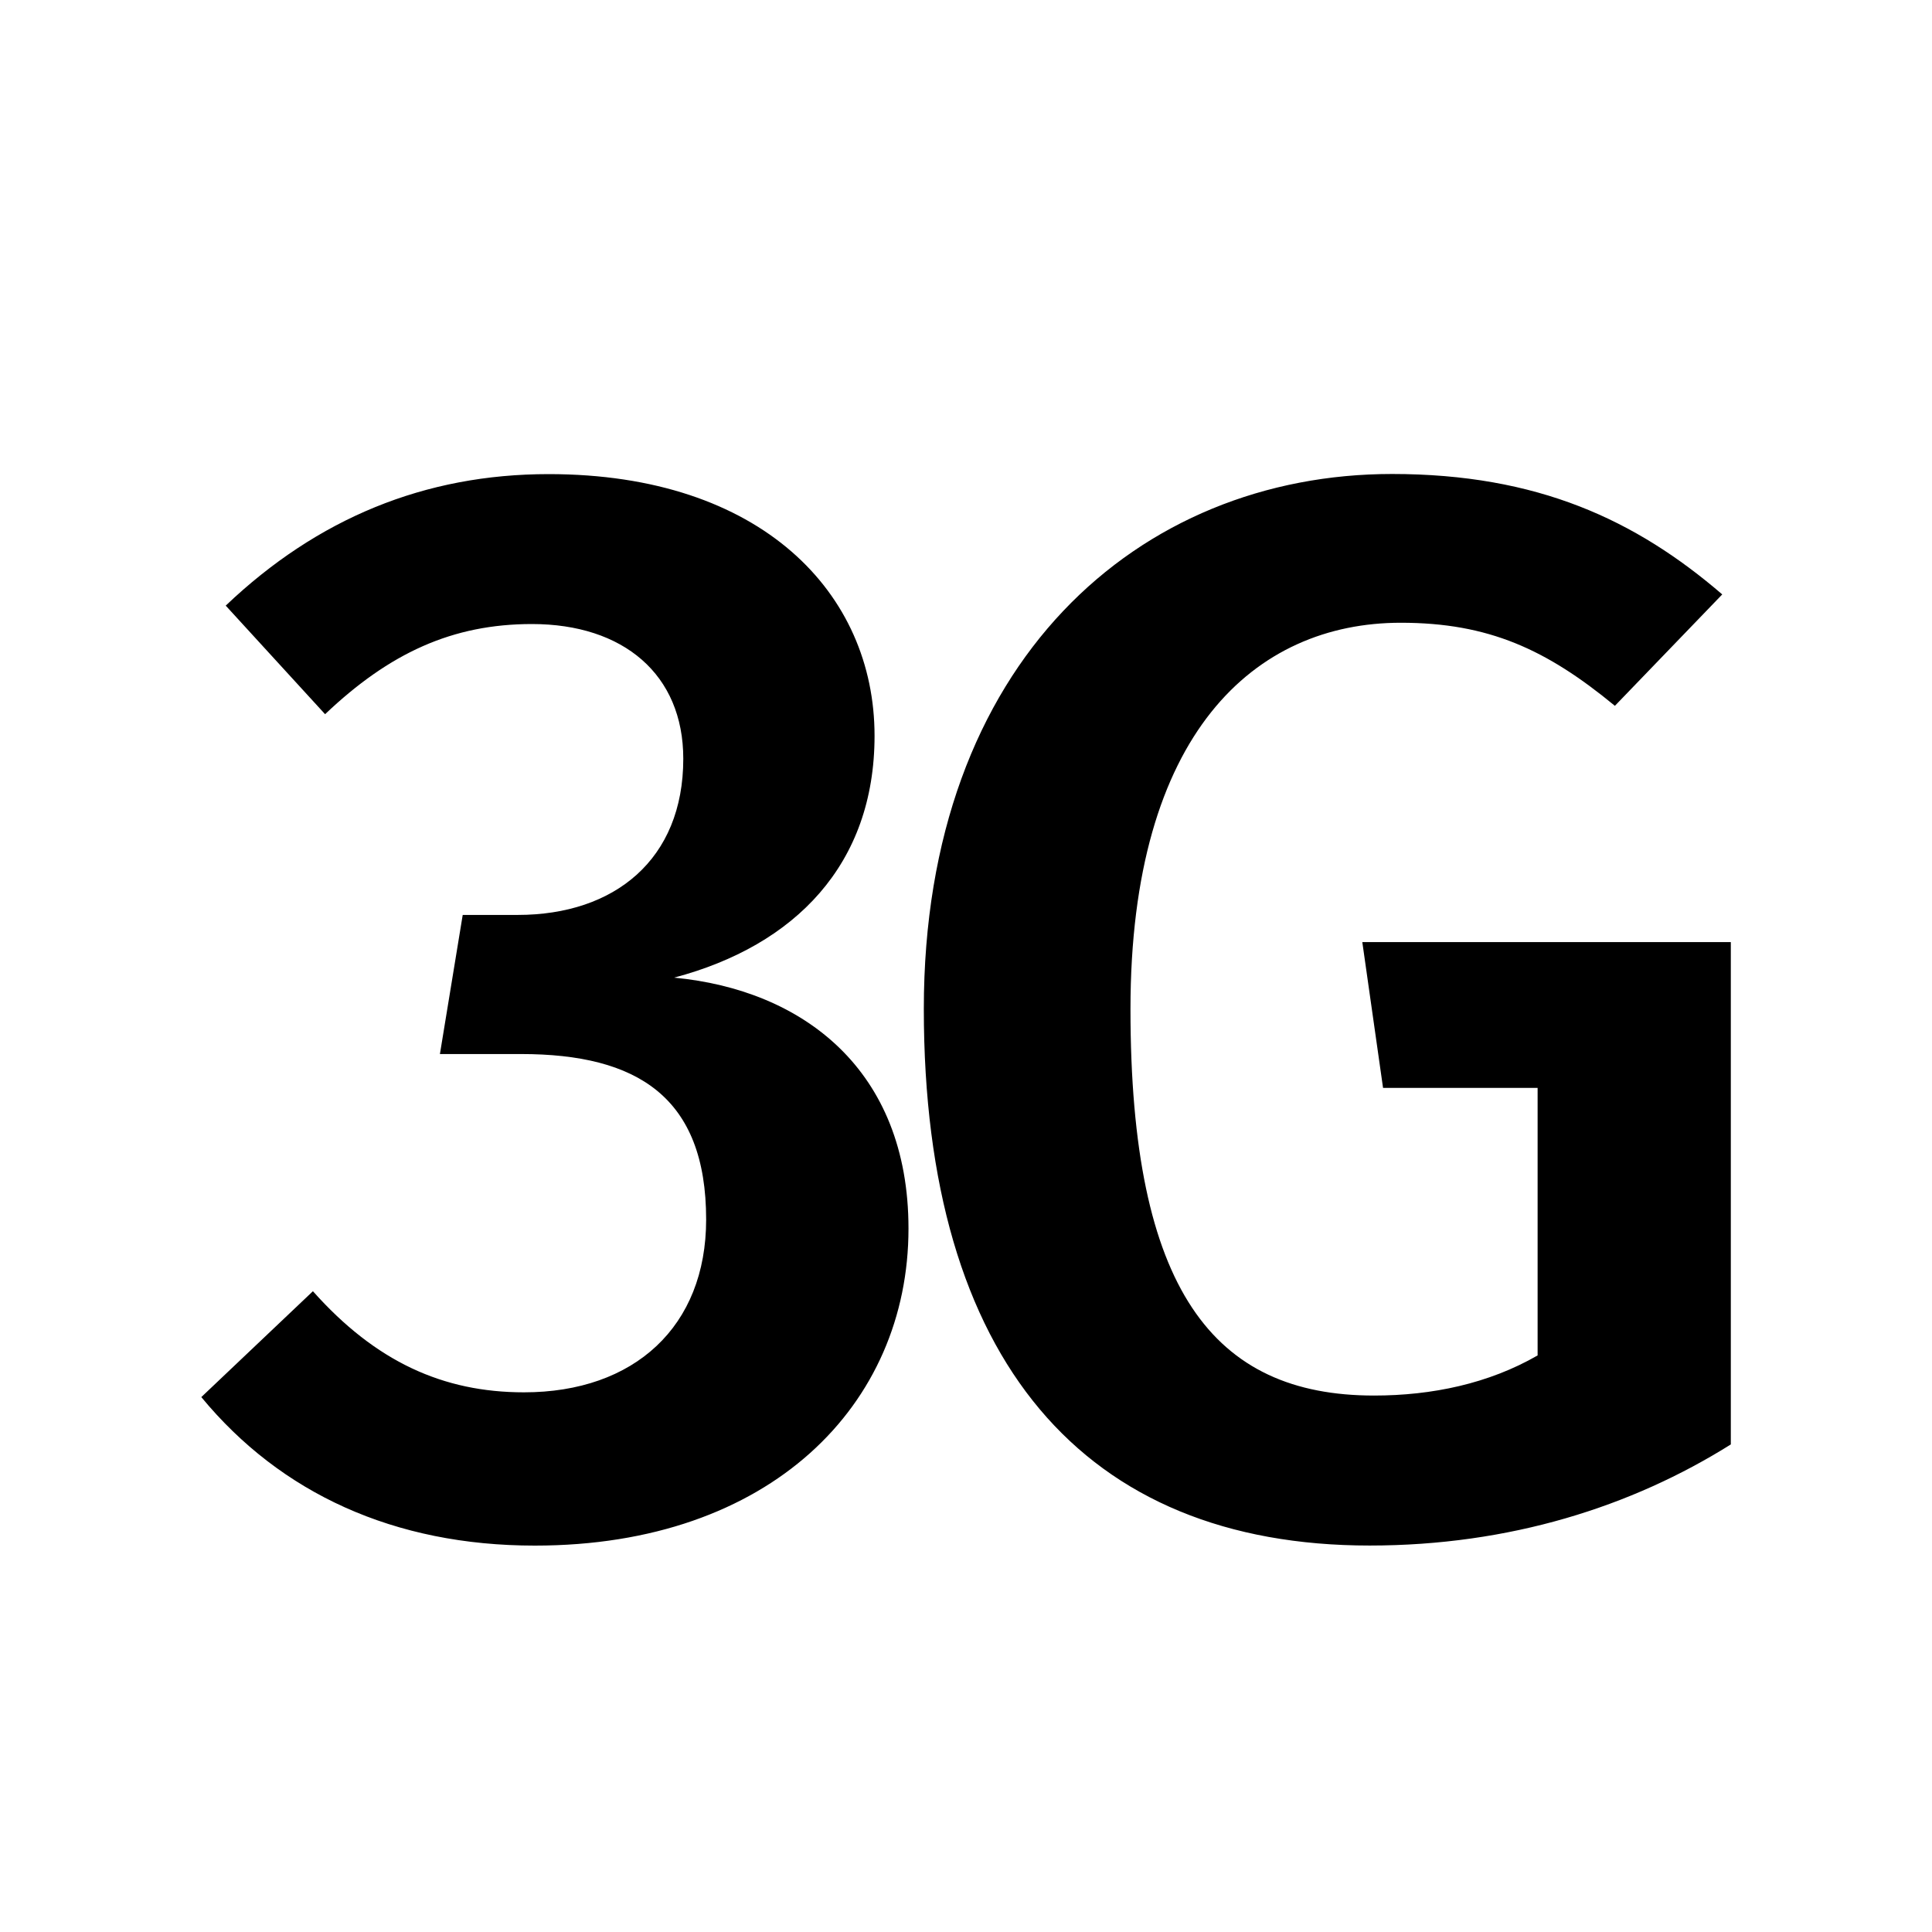 <?xml version="1.0" encoding="UTF-8" standalone="no"?>
<!-- Created with Inkscape (http://www.inkscape.org/) -->

<svg
   xmlns:dc="http://purl.org/dc/elements/1.1/"
   xmlns:cc="http://creativecommons.org/ns#"
   xmlns:rdf="http://www.w3.org/1999/02/22-rdf-syntax-ns#"
   xmlns:svg="http://www.w3.org/2000/svg"
   xmlns="http://www.w3.org/2000/svg"
   xmlns:inkscape="http://www.inkscape.org/namespaces/inkscape"
   version="1.1"
   width="30"
   height="30"
   viewBox="0 0 30 30"
   id="svg2">
  <defs
     id="defs8" />
  <path
     d="m 10.47,15.18 c 1.877,-0.498 3.11,-1.758 3.11,-3.755 0,-2.213 -1.755,-4.063 -5.06,-4.063 -1.926,0 -3.59,0.687 -5.015,2.042 l 1.543,1.686 c 1,-0.95 1.976,-1.4 3.212,-1.4 1.42,0 2.35,0.782 2.35,2.092 0,1.566 -1.07,2.425 -2.57,2.425 H 7.185 l -0.354,2.16 h 1.26 c 1.805,0 2.874,0.666 2.874,2.57 0,1.662 -1.116,2.683 -2.828,2.683 -1.258,0 -2.304,-0.476 -3.278,-1.57 L 3.126,21.694 C 4.36,23.19 6.12,24 8.305,24 c 3.66,0 5.802,-2.19 5.802,-4.923 0,-2.47 -1.643,-3.707 -3.637,-3.896 z m 10.684,-0.55 0.322,2.263 h 2.4 v 4.154 c -0.76,0.438 -1.64,0.623 -2.54,0.623 -2.492,0 -3.782,-1.637 -3.782,-6 0,-4.293 1.938,-6 4.197,-6 1.365,0 2.263,0.415 3.325,1.29 L 26.743,9.23 C 25.4,8.075 23.877,7.36 21.615,7.36 c -3.923,0 -7.27,2.906 -7.27,8.306 0,5.47 2.495,8.333 6.923,8.333 2.17,0 4.065,-0.602 5.608,-1.57 v -7.8 h -5.72 z"
     inkscape:connector-curvature="0"
     id="path4" />
</svg>
